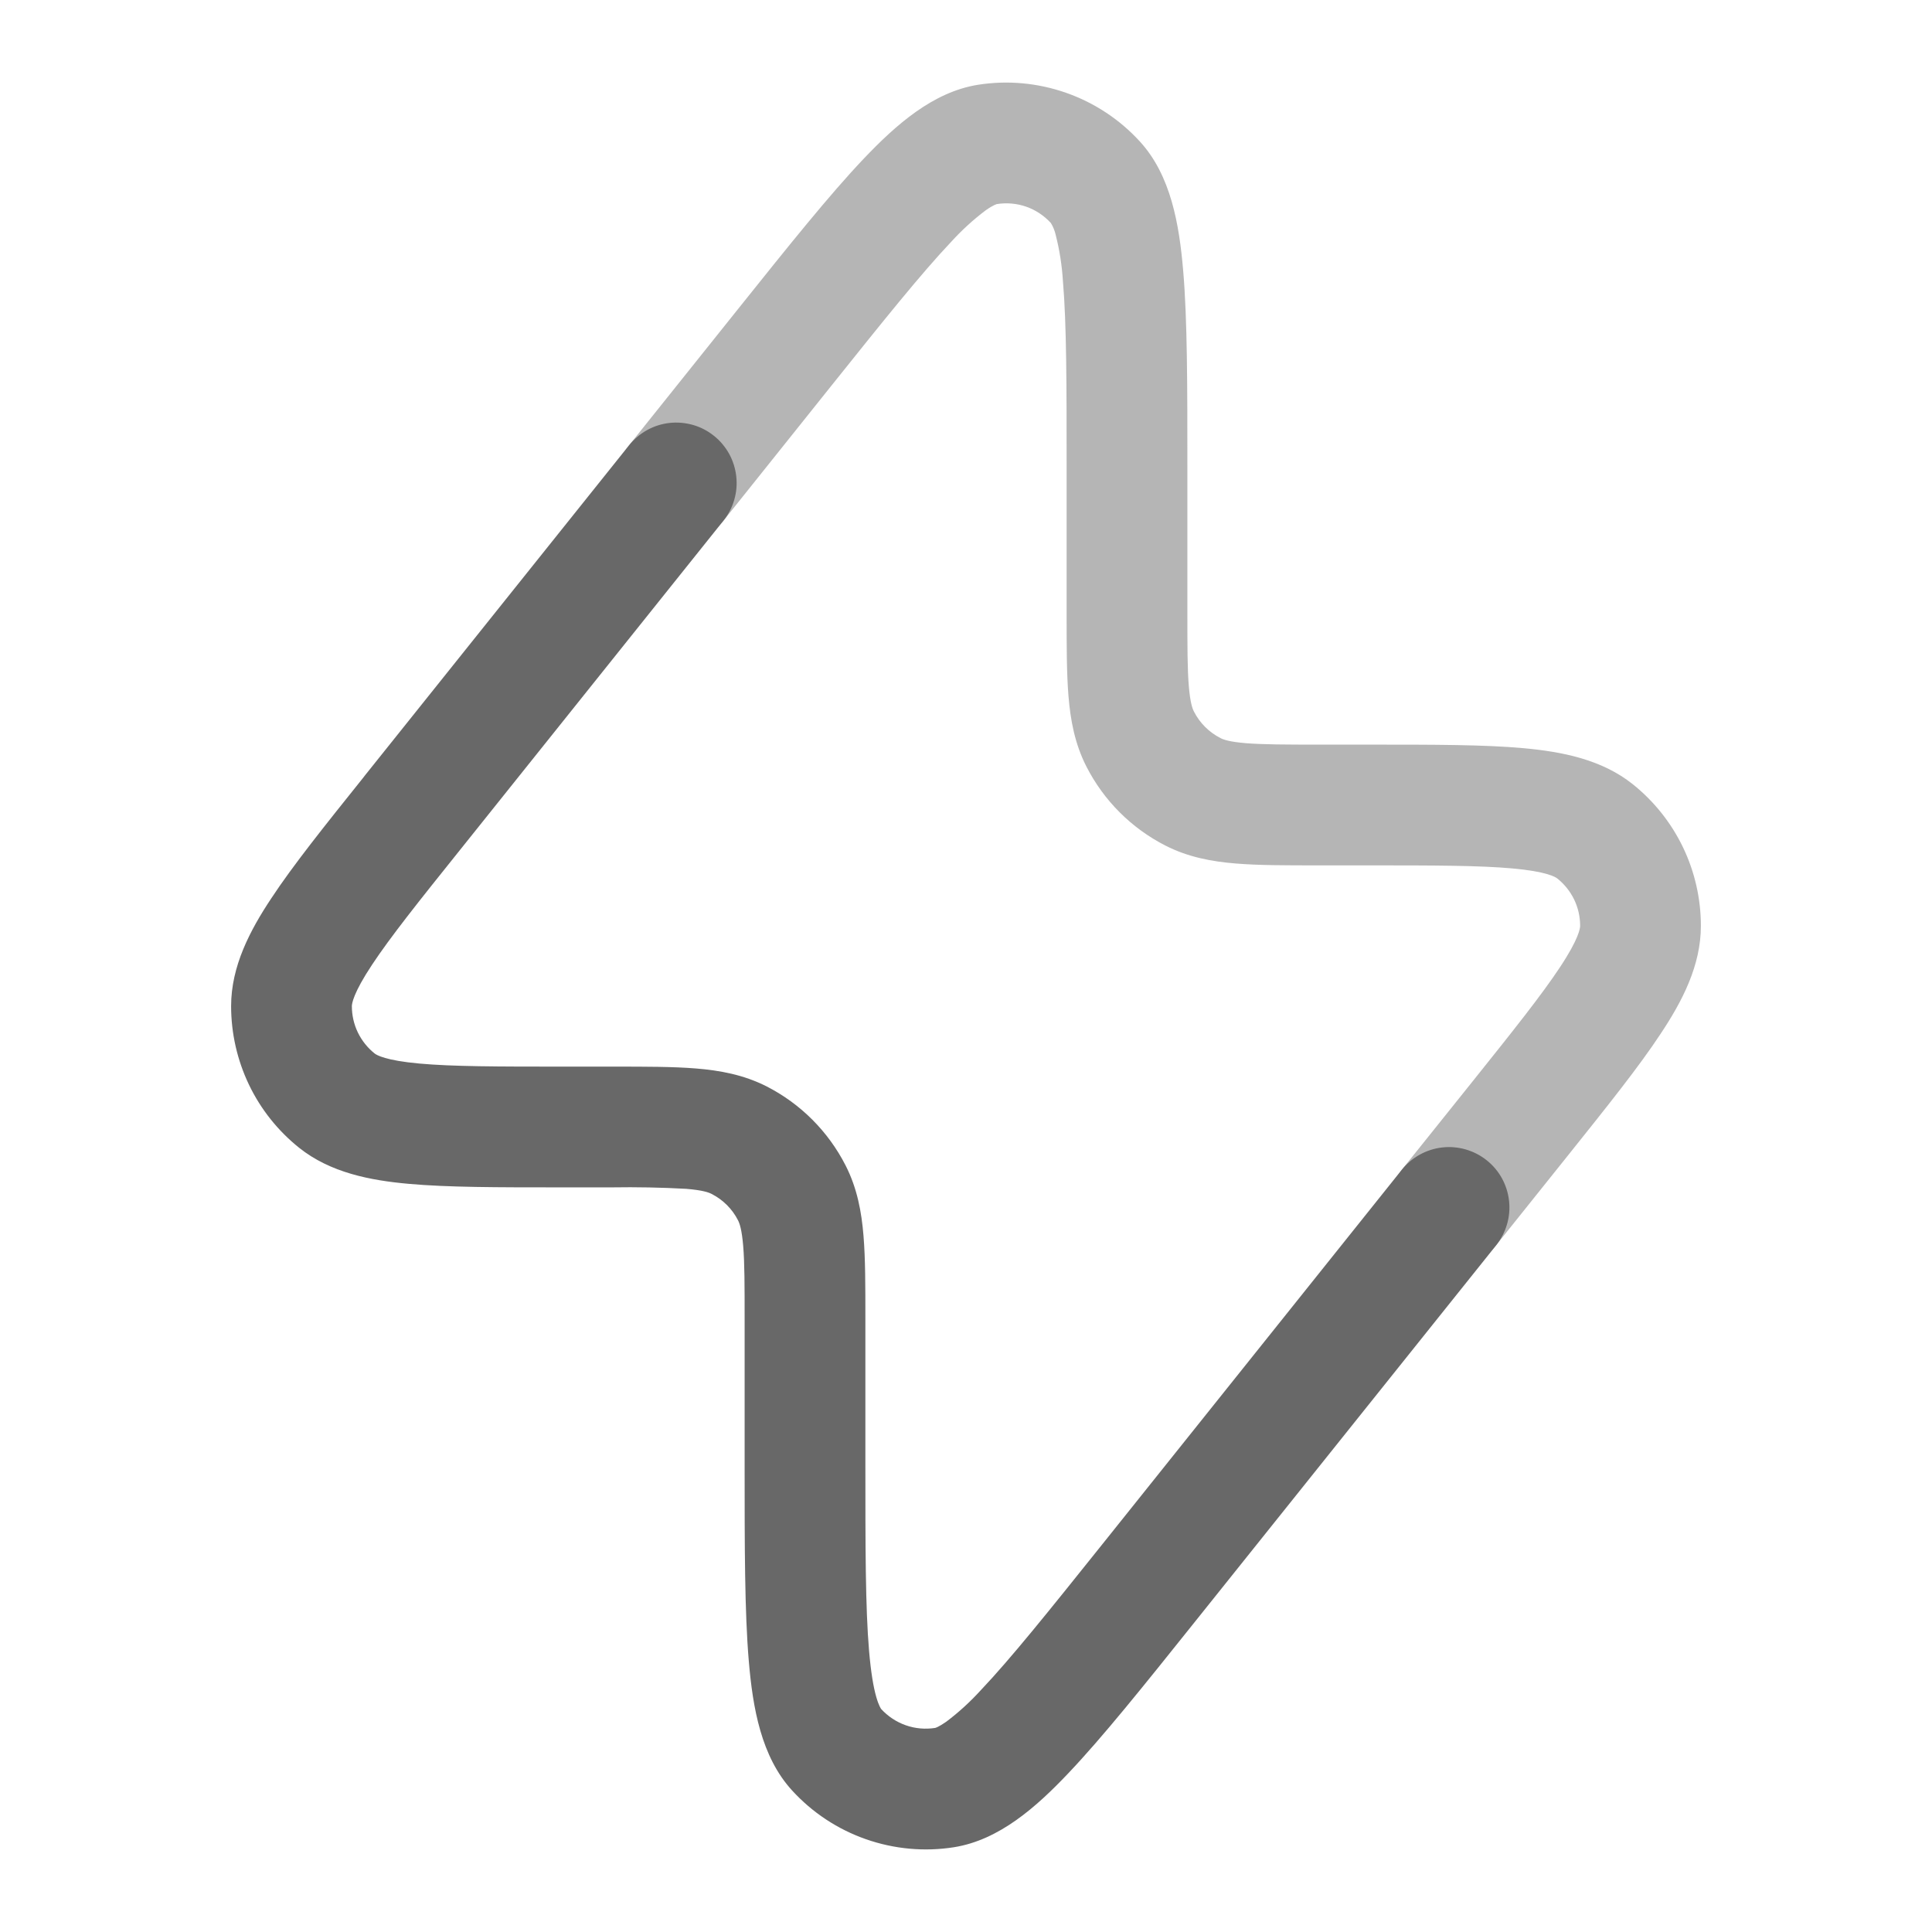 <svg width="24" height="24" viewBox="0 0 24 24" fill="none" xmlns="http://www.w3.org/2000/svg">
<path fill-rule="evenodd" clip-rule="evenodd" d="M12.15 1.053C12.517 0.995 12.893 1.03 13.244 1.153C13.595 1.276 13.91 1.484 14.161 1.759C14.545 2.179 14.649 2.786 14.698 3.364C14.75 3.974 14.75 4.787 14.75 5.804V7.6C14.75 8.032 14.75 8.312 14.768 8.524C14.785 8.728 14.813 8.804 14.832 8.84C14.904 8.981 15.019 9.096 15.16 9.168C15.197 9.188 15.272 9.215 15.476 9.232C15.688 9.249 15.968 9.25 16.4 9.25H17.044C17.811 9.25 18.439 9.25 18.924 9.294C19.404 9.338 19.896 9.433 20.283 9.742C20.547 9.953 20.76 10.221 20.907 10.526C21.053 10.83 21.129 11.164 21.129 11.502C21.129 11.997 20.895 12.442 20.629 12.842C20.361 13.249 19.969 13.739 19.49 14.338L19.466 14.368L18.586 15.468C18.462 15.623 18.281 15.723 18.083 15.745C17.885 15.767 17.687 15.71 17.532 15.586C17.376 15.461 17.276 15.28 17.254 15.083C17.232 14.885 17.29 14.687 17.414 14.531L18.295 13.431C18.804 12.795 19.152 12.358 19.378 12.016C19.613 11.662 19.629 11.531 19.629 11.501C19.629 11.388 19.604 11.277 19.555 11.175C19.506 11.074 19.435 10.985 19.347 10.914C19.323 10.894 19.211 10.826 18.788 10.788C18.379 10.751 17.821 10.75 17.007 10.75H16.371C15.976 10.75 15.635 10.75 15.354 10.727C15.057 10.703 14.762 10.649 14.479 10.505C14.055 10.289 13.711 9.945 13.495 9.521C13.351 9.238 13.297 8.943 13.273 8.646C13.25 8.366 13.25 8.024 13.25 7.629V5.842C13.25 4.778 13.25 4.03 13.204 3.491C13.192 3.297 13.162 3.105 13.114 2.917C13.102 2.865 13.082 2.815 13.054 2.77C12.97 2.679 12.866 2.609 12.749 2.568C12.632 2.527 12.506 2.516 12.384 2.535C12.384 2.535 12.342 2.544 12.244 2.613C12.089 2.73 11.946 2.861 11.816 3.004C11.444 3.397 10.976 3.981 10.312 4.811L8.986 6.47C8.862 6.626 8.681 6.725 8.483 6.747C8.285 6.769 8.086 6.712 7.931 6.587C7.776 6.463 7.676 6.282 7.654 6.084C7.632 5.886 7.69 5.688 7.814 5.532L9.14 3.874L9.164 3.844C9.799 3.05 10.307 2.416 10.729 1.972C11.128 1.552 11.589 1.142 12.15 1.053Z" fill="#B5B5B5"/>
<path fill-rule="evenodd" clip-rule="evenodd" d="M8.869 5.414C8.946 5.475 9.01 5.552 9.058 5.638C9.105 5.724 9.135 5.819 9.146 5.917C9.157 6.015 9.149 6.114 9.121 6.209C9.094 6.304 9.048 6.392 8.986 6.469L5.706 10.569C5.196 11.205 4.848 11.642 4.622 11.984C4.387 12.338 4.371 12.469 4.371 12.499C4.371 12.612 4.396 12.723 4.445 12.825C4.494 12.926 4.565 13.016 4.653 13.086C4.677 13.106 4.789 13.174 5.212 13.212C5.621 13.249 6.179 13.25 6.994 13.25H7.629C8.024 13.25 8.365 13.25 8.646 13.273C8.943 13.297 9.238 13.351 9.522 13.495C9.945 13.711 10.289 14.055 10.505 14.479C10.649 14.762 10.703 15.057 10.727 15.354C10.75 15.634 10.75 15.976 10.75 16.371V18.158C10.75 19.222 10.75 19.97 10.796 20.509C10.819 20.776 10.85 20.958 10.886 21.083C10.918 21.193 10.945 21.228 10.946 21.23C11.03 21.321 11.135 21.391 11.252 21.432C11.368 21.473 11.494 21.484 11.616 21.465C11.619 21.465 11.662 21.453 11.756 21.387C11.911 21.27 12.054 21.139 12.184 20.996C12.556 20.604 13.024 20.02 13.689 19.189L17.414 14.531C17.538 14.376 17.72 14.276 17.917 14.254C18.115 14.232 18.314 14.29 18.469 14.414C18.625 14.538 18.724 14.719 18.746 14.917C18.768 15.115 18.71 15.313 18.586 15.469L14.86 20.126L14.836 20.156C14.201 20.95 13.693 21.584 13.271 22.028C12.872 22.449 12.411 22.858 11.85 22.947C11.483 23.005 11.107 22.97 10.756 22.847C10.405 22.724 10.09 22.516 9.839 22.241C9.455 21.821 9.351 21.214 9.302 20.636C9.25 20.026 9.25 19.213 9.25 18.196V16.4C9.25 15.968 9.25 15.688 9.232 15.476C9.215 15.272 9.187 15.196 9.168 15.159C9.096 15.018 8.982 14.904 8.841 14.832C8.803 14.812 8.728 14.785 8.524 14.768C8.216 14.751 7.908 14.745 7.6 14.75H6.956C6.189 14.75 5.561 14.75 5.076 14.706C4.596 14.663 4.104 14.567 3.717 14.259C3.453 14.048 3.239 13.78 3.093 13.475C2.947 13.17 2.871 12.836 2.871 12.498C2.871 12.003 3.105 11.558 3.371 11.158C3.639 10.751 4.031 10.261 4.511 9.662L4.534 9.632L7.814 5.532C7.876 5.455 7.952 5.391 8.038 5.343C8.124 5.295 8.219 5.265 8.317 5.254C8.415 5.243 8.514 5.252 8.609 5.279C8.704 5.306 8.792 5.352 8.869 5.414Z" fill="#686868"/>
</svg>
